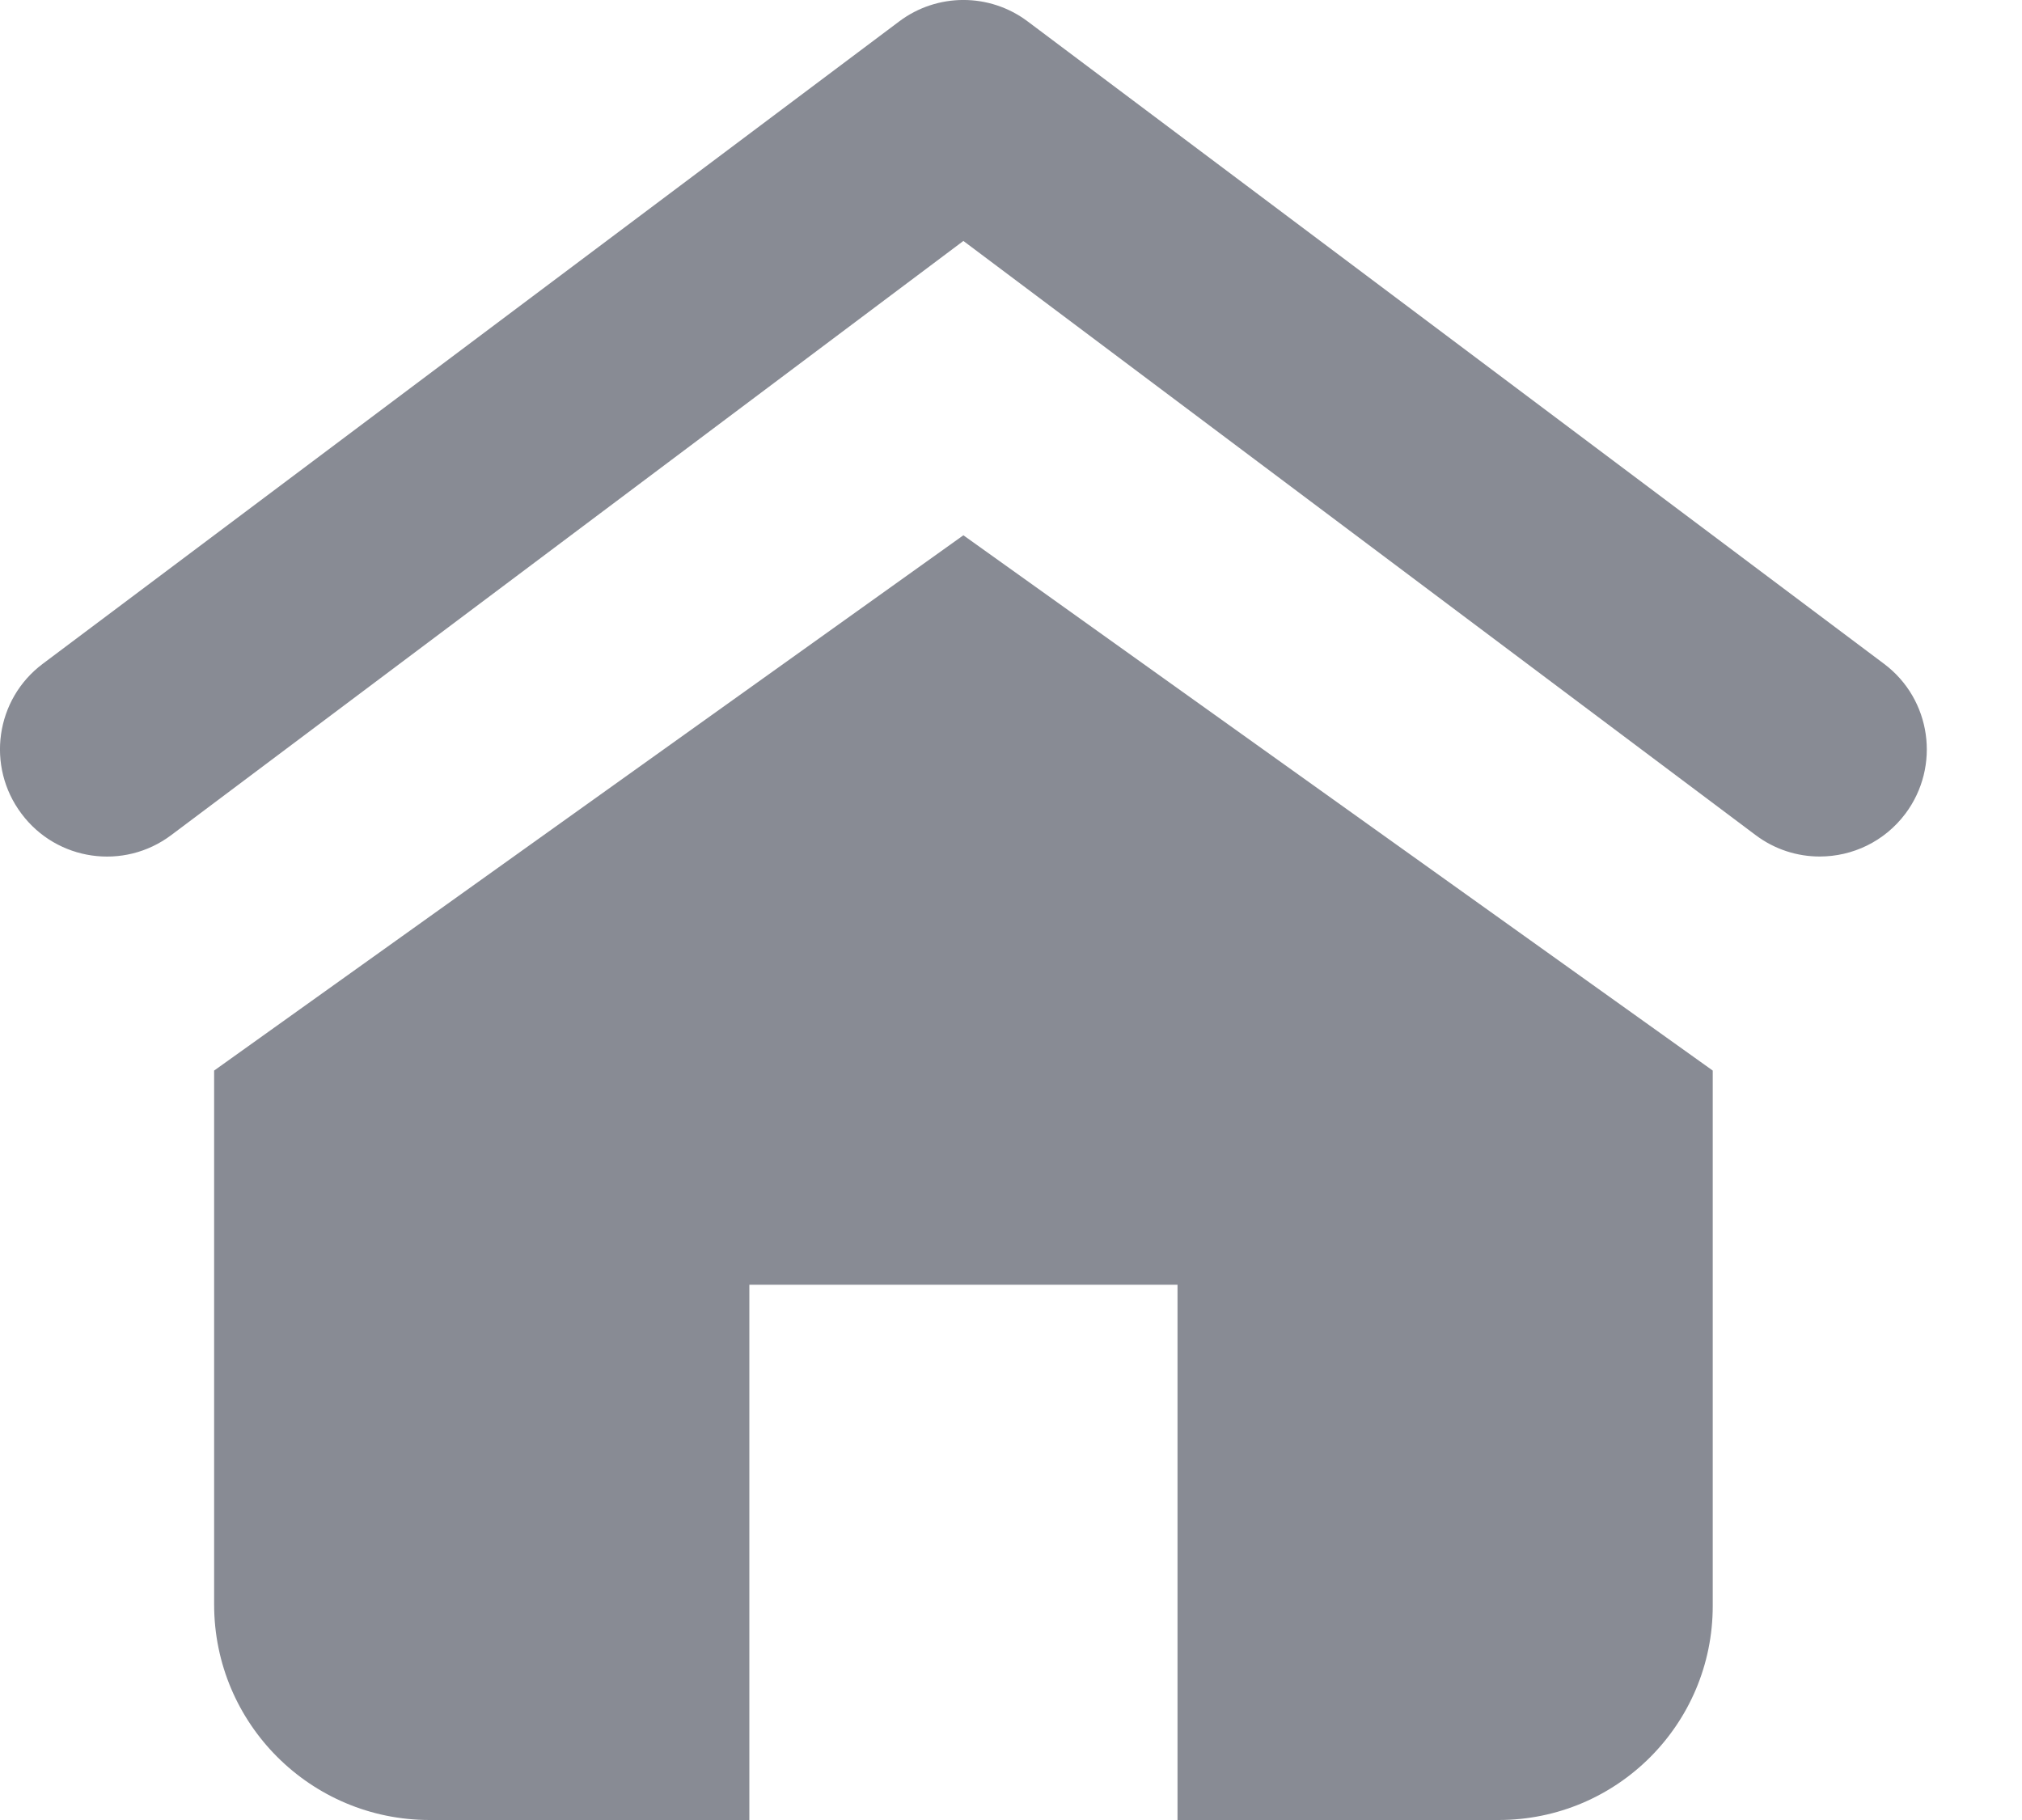 <?xml version="1.0" encoding="UTF-8"?>
<svg width="20px" height="18px" viewBox="0 0 20 18" version="1.1" xmlns="http://www.w3.org/2000/svg" xmlns:xlink="http://www.w3.org/1999/xlink">
    <!-- Generator: Sketch 41.2 (35397) - http://www.bohemiancoding.com/sketch -->
    <title>Shape</title>
    <desc>Created with Sketch.</desc>
    <defs></defs>
    <g id="atimic_kit" stroke="none" stroke-width="1" fill="none" fill-rule="evenodd">
        <g id="Atoms" transform="translate(-355, -1283)" fill="#888B94">
            <path d="M372.999,1291.471 C372.778,1291.471 372.555,1291.402 372.365,1291.259 L364.529,1285.383 L356.694,1291.259 C356.226,1291.611 355.562,1291.516 355.212,1291.047 C354.861,1290.579 354.955,1289.915 355.423,1289.565 L363.894,1283.212 C364.27,1282.929 364.789,1282.929 365.165,1283.212 L373.635,1289.565 C374.103,1289.915 374.197,1290.579 373.847,1291.047 C373.638,1291.325 373.321,1291.471 372.999,1291.471 L372.999,1291.471 Z M364.529,1288.294 L371.941,1293.588 L371.941,1298.883 C371.941,1300.053 370.993,1301 369.823,1301 L366.647,1301 L366.647,1295.706 L362.412,1295.706 L362.412,1301 L359.249,1301 C358.072,1301 357.118,1300.046 357.118,1298.869 L357.118,1293.588 L364.529,1288.294 L364.529,1288.294 Z" id="Shape"></path>
        </g>
    </g>
</svg>